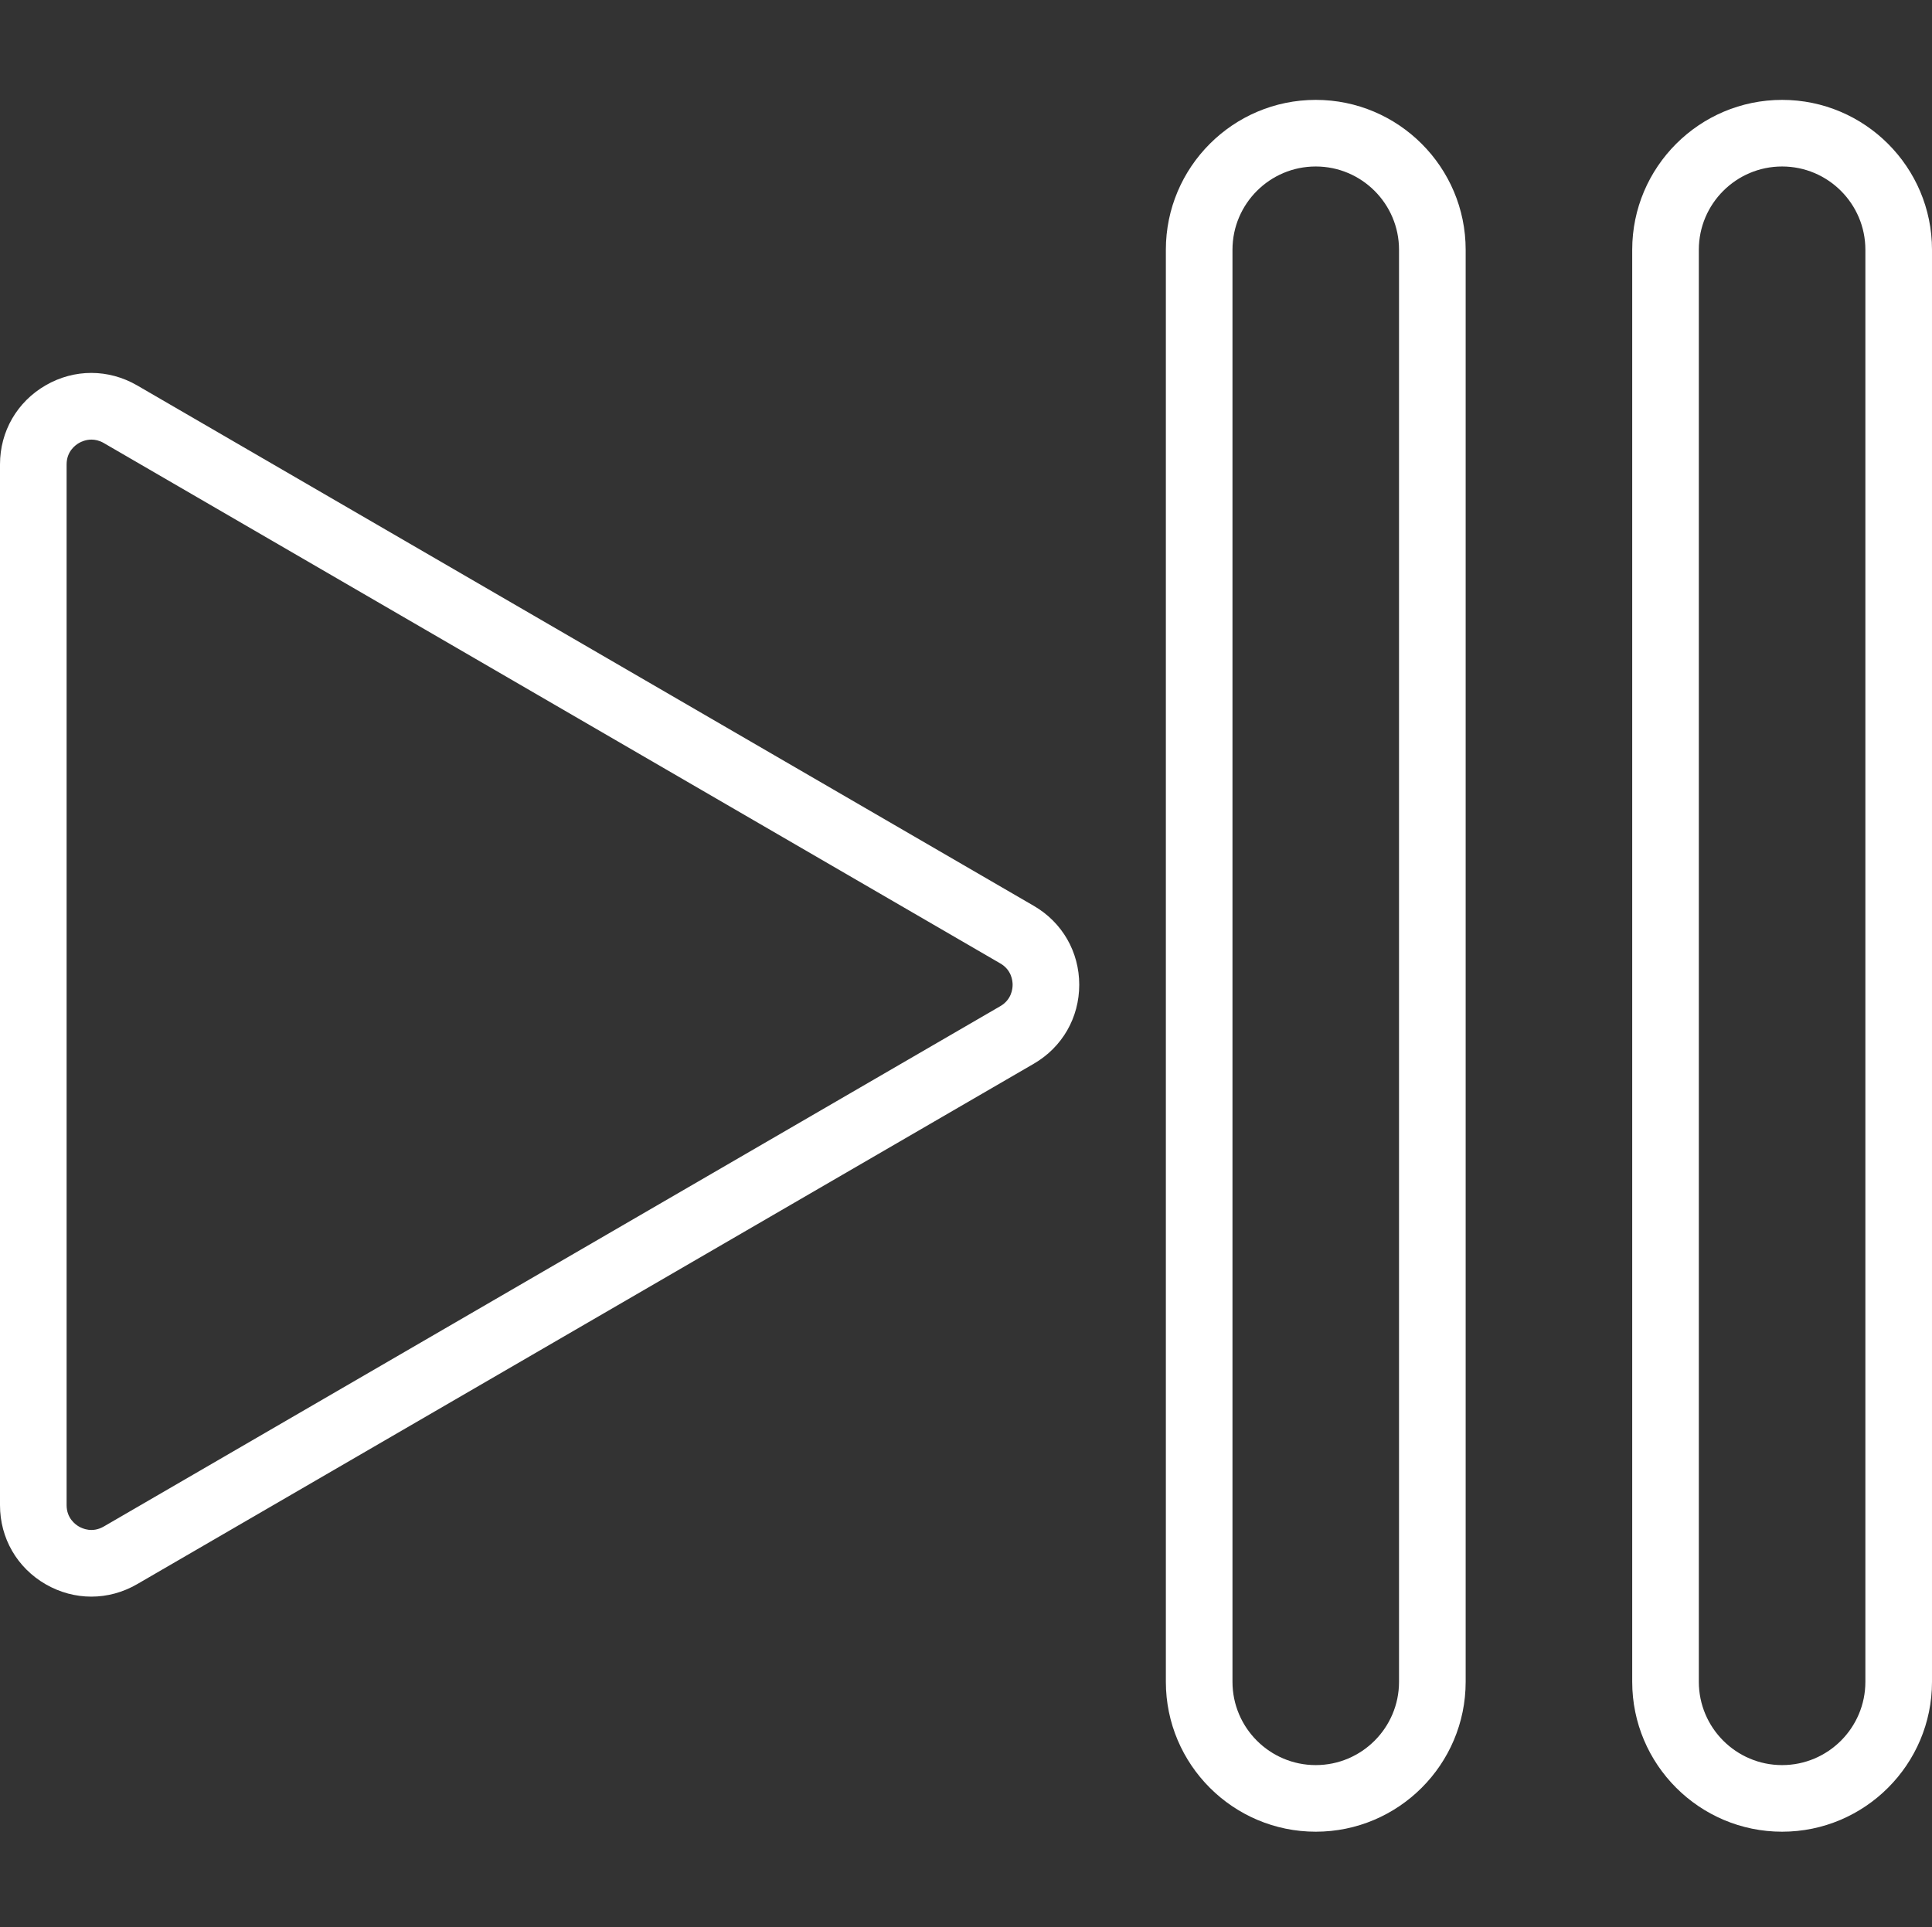 <svg x="0" y="0" viewBox="0 -20 395.947 395" xmlns="http://www.w3.org/2000/svg">
<rect x="0" y="-20" width="395.947" height="395" fill="#333333" stroke="none"/>
<path d="m269.652.473c-16.938 0-30.719 13.781-30.719 30.719v293.547c0 16.941 13.781 30.723 30.719 30.723 16.941 0 30.723-13.781 30.723-30.723v-293.547c0-16.938-13.781-30.719-30.723-30.719zm17.066 324.266c0 9.414-7.652 17.07-17.066 17.07-9.414 0-17.066-7.656-17.066-17.07v-293.547c0-9.41 7.652-17.066 17.066-17.066 9.414 0 17.066 7.656 17.066 17.066zm0 0" fill="#FFFFFF"/>
    <path d="m365.227.473c-16.941 0-30.719 13.781-30.719 30.719v293.547c0 16.941 13.777 30.723 30.719 30.723 16.941 0 30.719-13.781 30.719-30.723v-293.547c0-16.938-13.777-30.719-30.719-30.719zm17.066 324.266c0 9.414-7.652 17.07-17.066 17.07-9.414 0-17.066-7.656-17.066-17.07v-293.547c0-9.41 7.652-17.066 17.066-17.066 9.414 0 17.066 7.656 17.066 17.066zm0 0" fill="#FFFFFF"/>
    <path d="m211.859 165.676-183.746-106.672c-5.867-3.402-12.867-3.418-18.734-.035-5.871 3.387-9.379 9.449-9.379 16.223v213.34c0 6.777 3.508 12.836 9.371 16.219 2.93 1.684 6.141 2.527 9.348 2.527 3.23 0 6.453-.855 9.395-2.562l183.746-106.668c5.84-3.391 9.32-9.441 9.32-16.191 0-6.746-3.484-12.797-9.32-16.18zm-6.852 20.566-183.746 106.668c-2.301 1.324-4.309.449-5.074.008-.762-.438-2.535-1.742-2.535-4.387v-213.34c0-2.641 1.773-3.949 2.539-4.387.461-.266 1.387-.695 2.555-.695.754 0 1.613.18 2.516.699l183.746 106.676c2.273 1.32 2.52 3.5 2.52 4.375s-.246 3.059-2.52 4.383zm0 0" fill="#FFFFFF"/>
</svg>